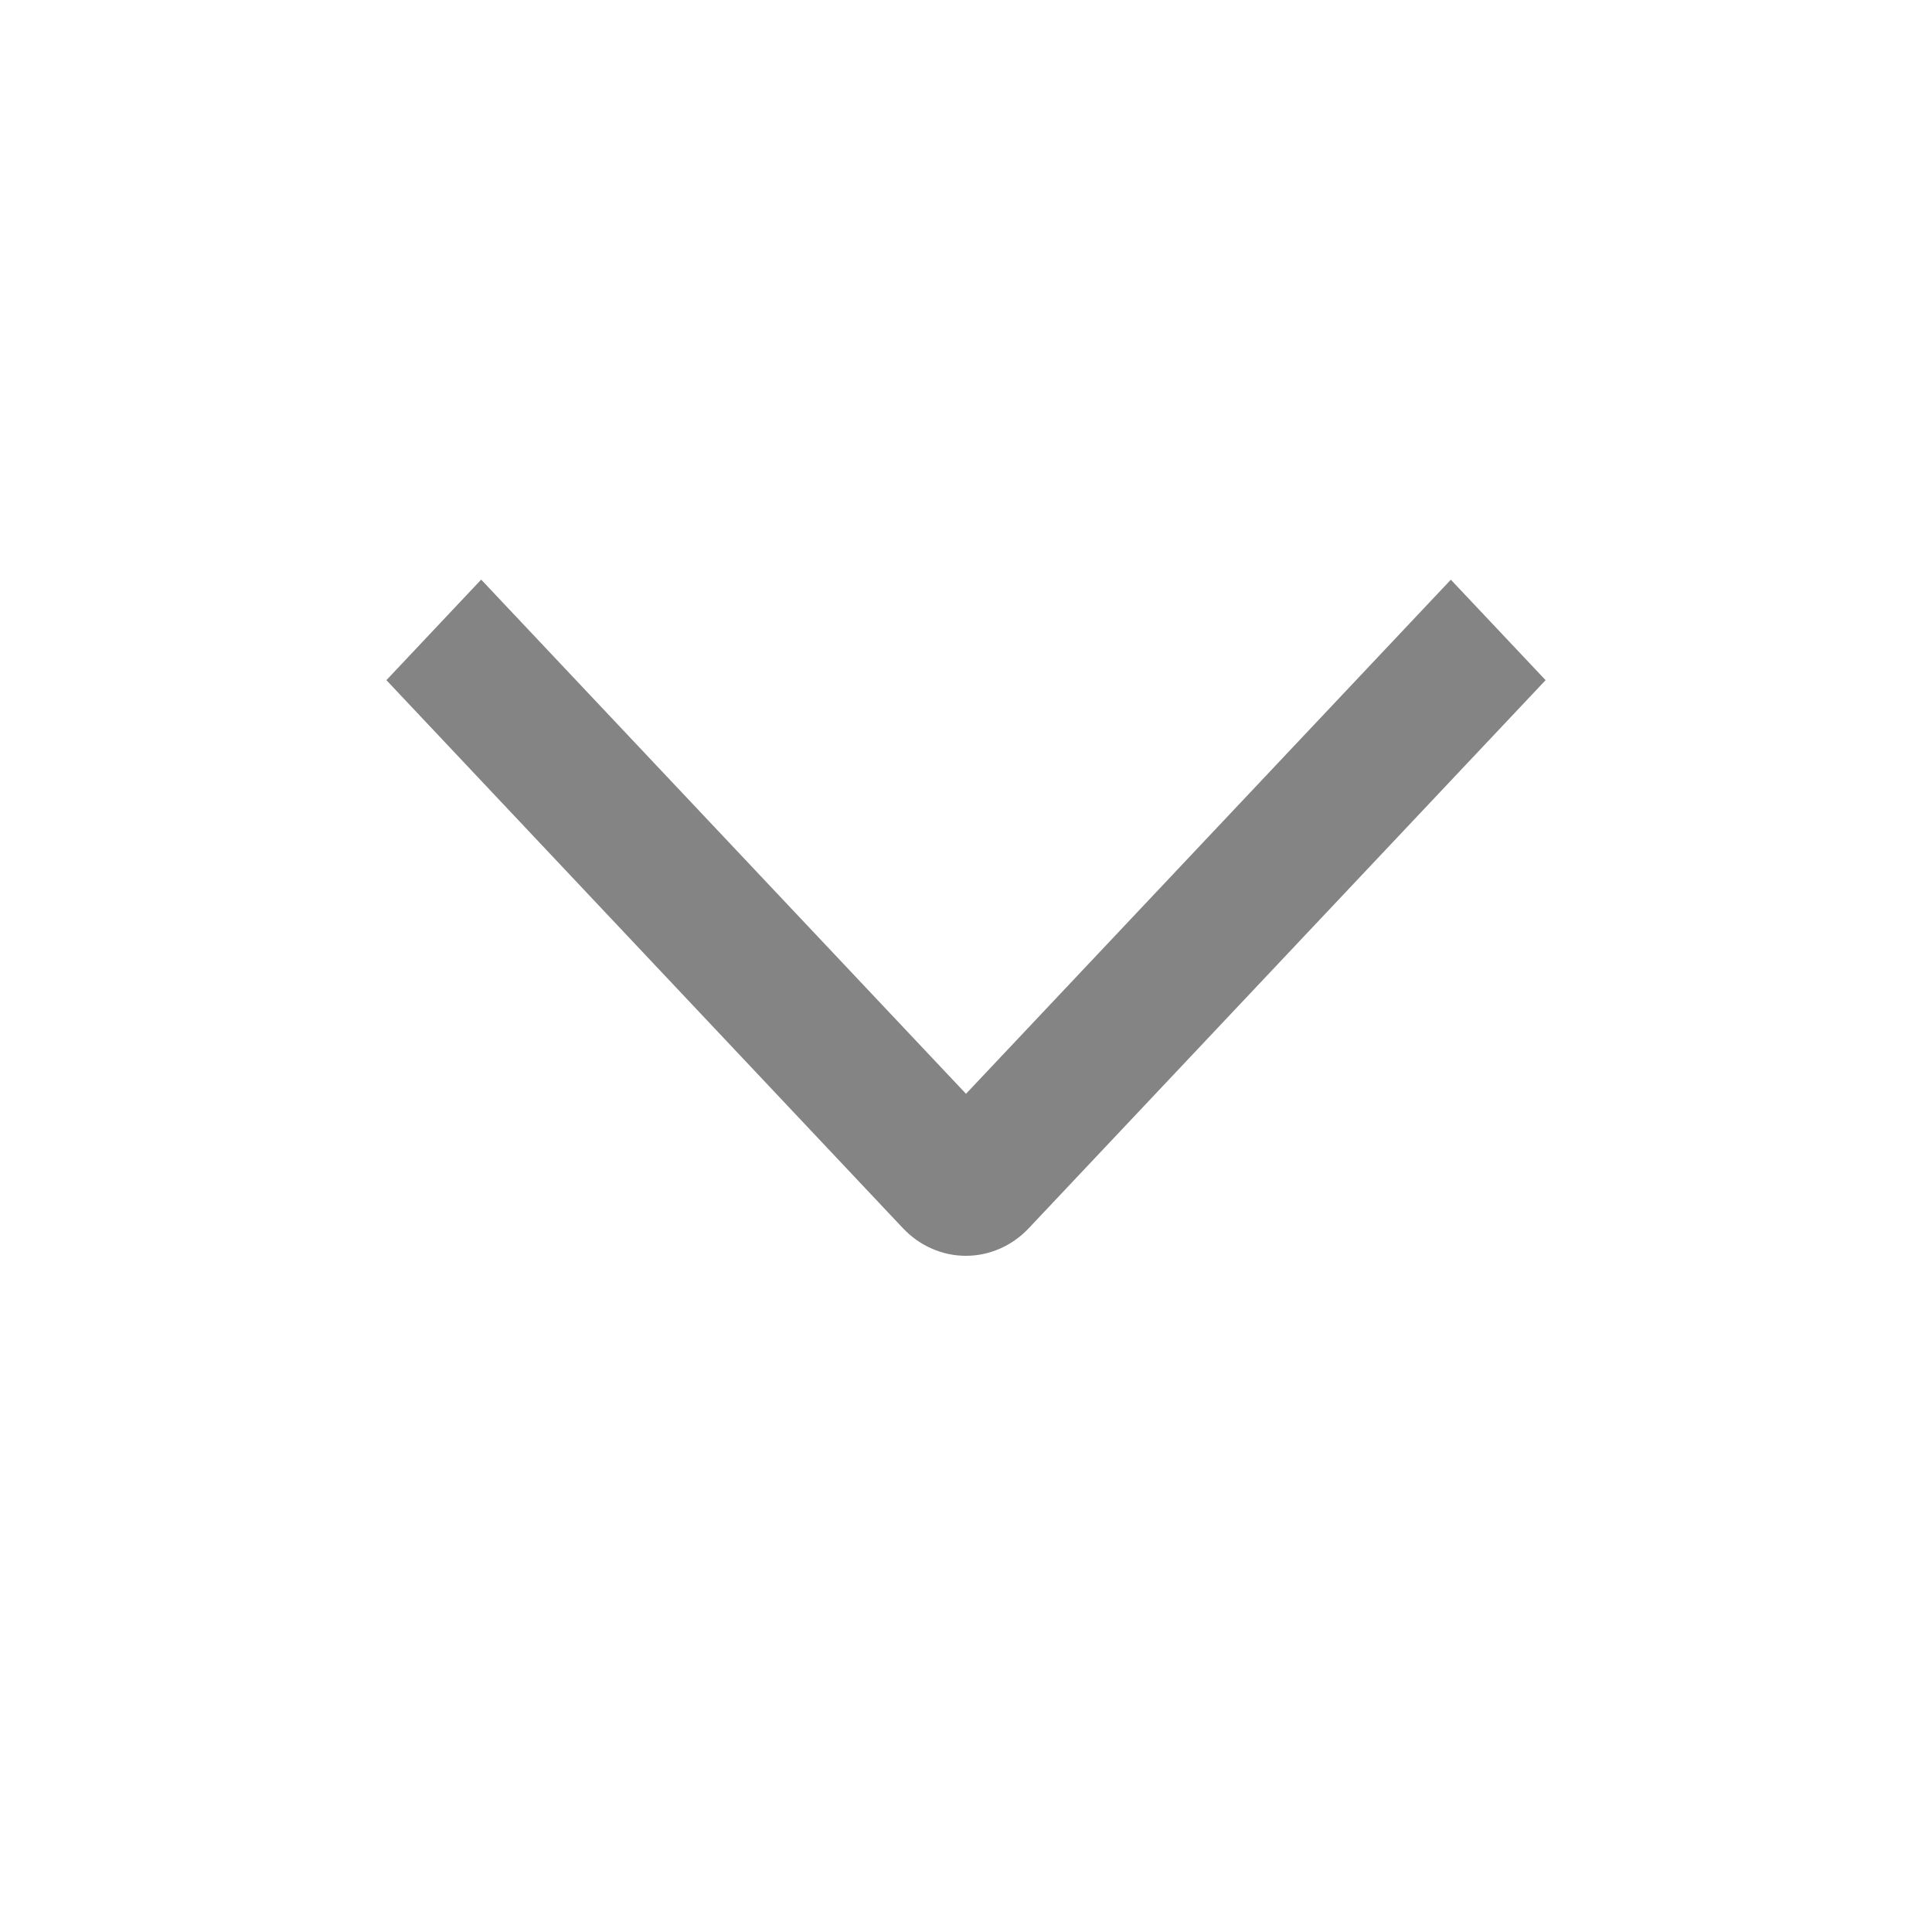 <svg width="20" height="20" viewBox="0 0 20 20" fill="none" xmlns="http://www.w3.org/2000/svg">
<g id="ic_arrow_down_20">
<path id="Vector" d="M4.981 6L4 7.041L9.345 12.712C9.431 12.803 9.532 12.876 9.645 12.925C9.757 12.975 9.877 13 9.999 13C10.12 13 10.24 12.975 10.353 12.925C10.465 12.876 10.567 12.803 10.652 12.712L16 7.041L15.019 6.001L10 11.323L4.981 6Z" fill="#848484"/>
</g>
</svg>
